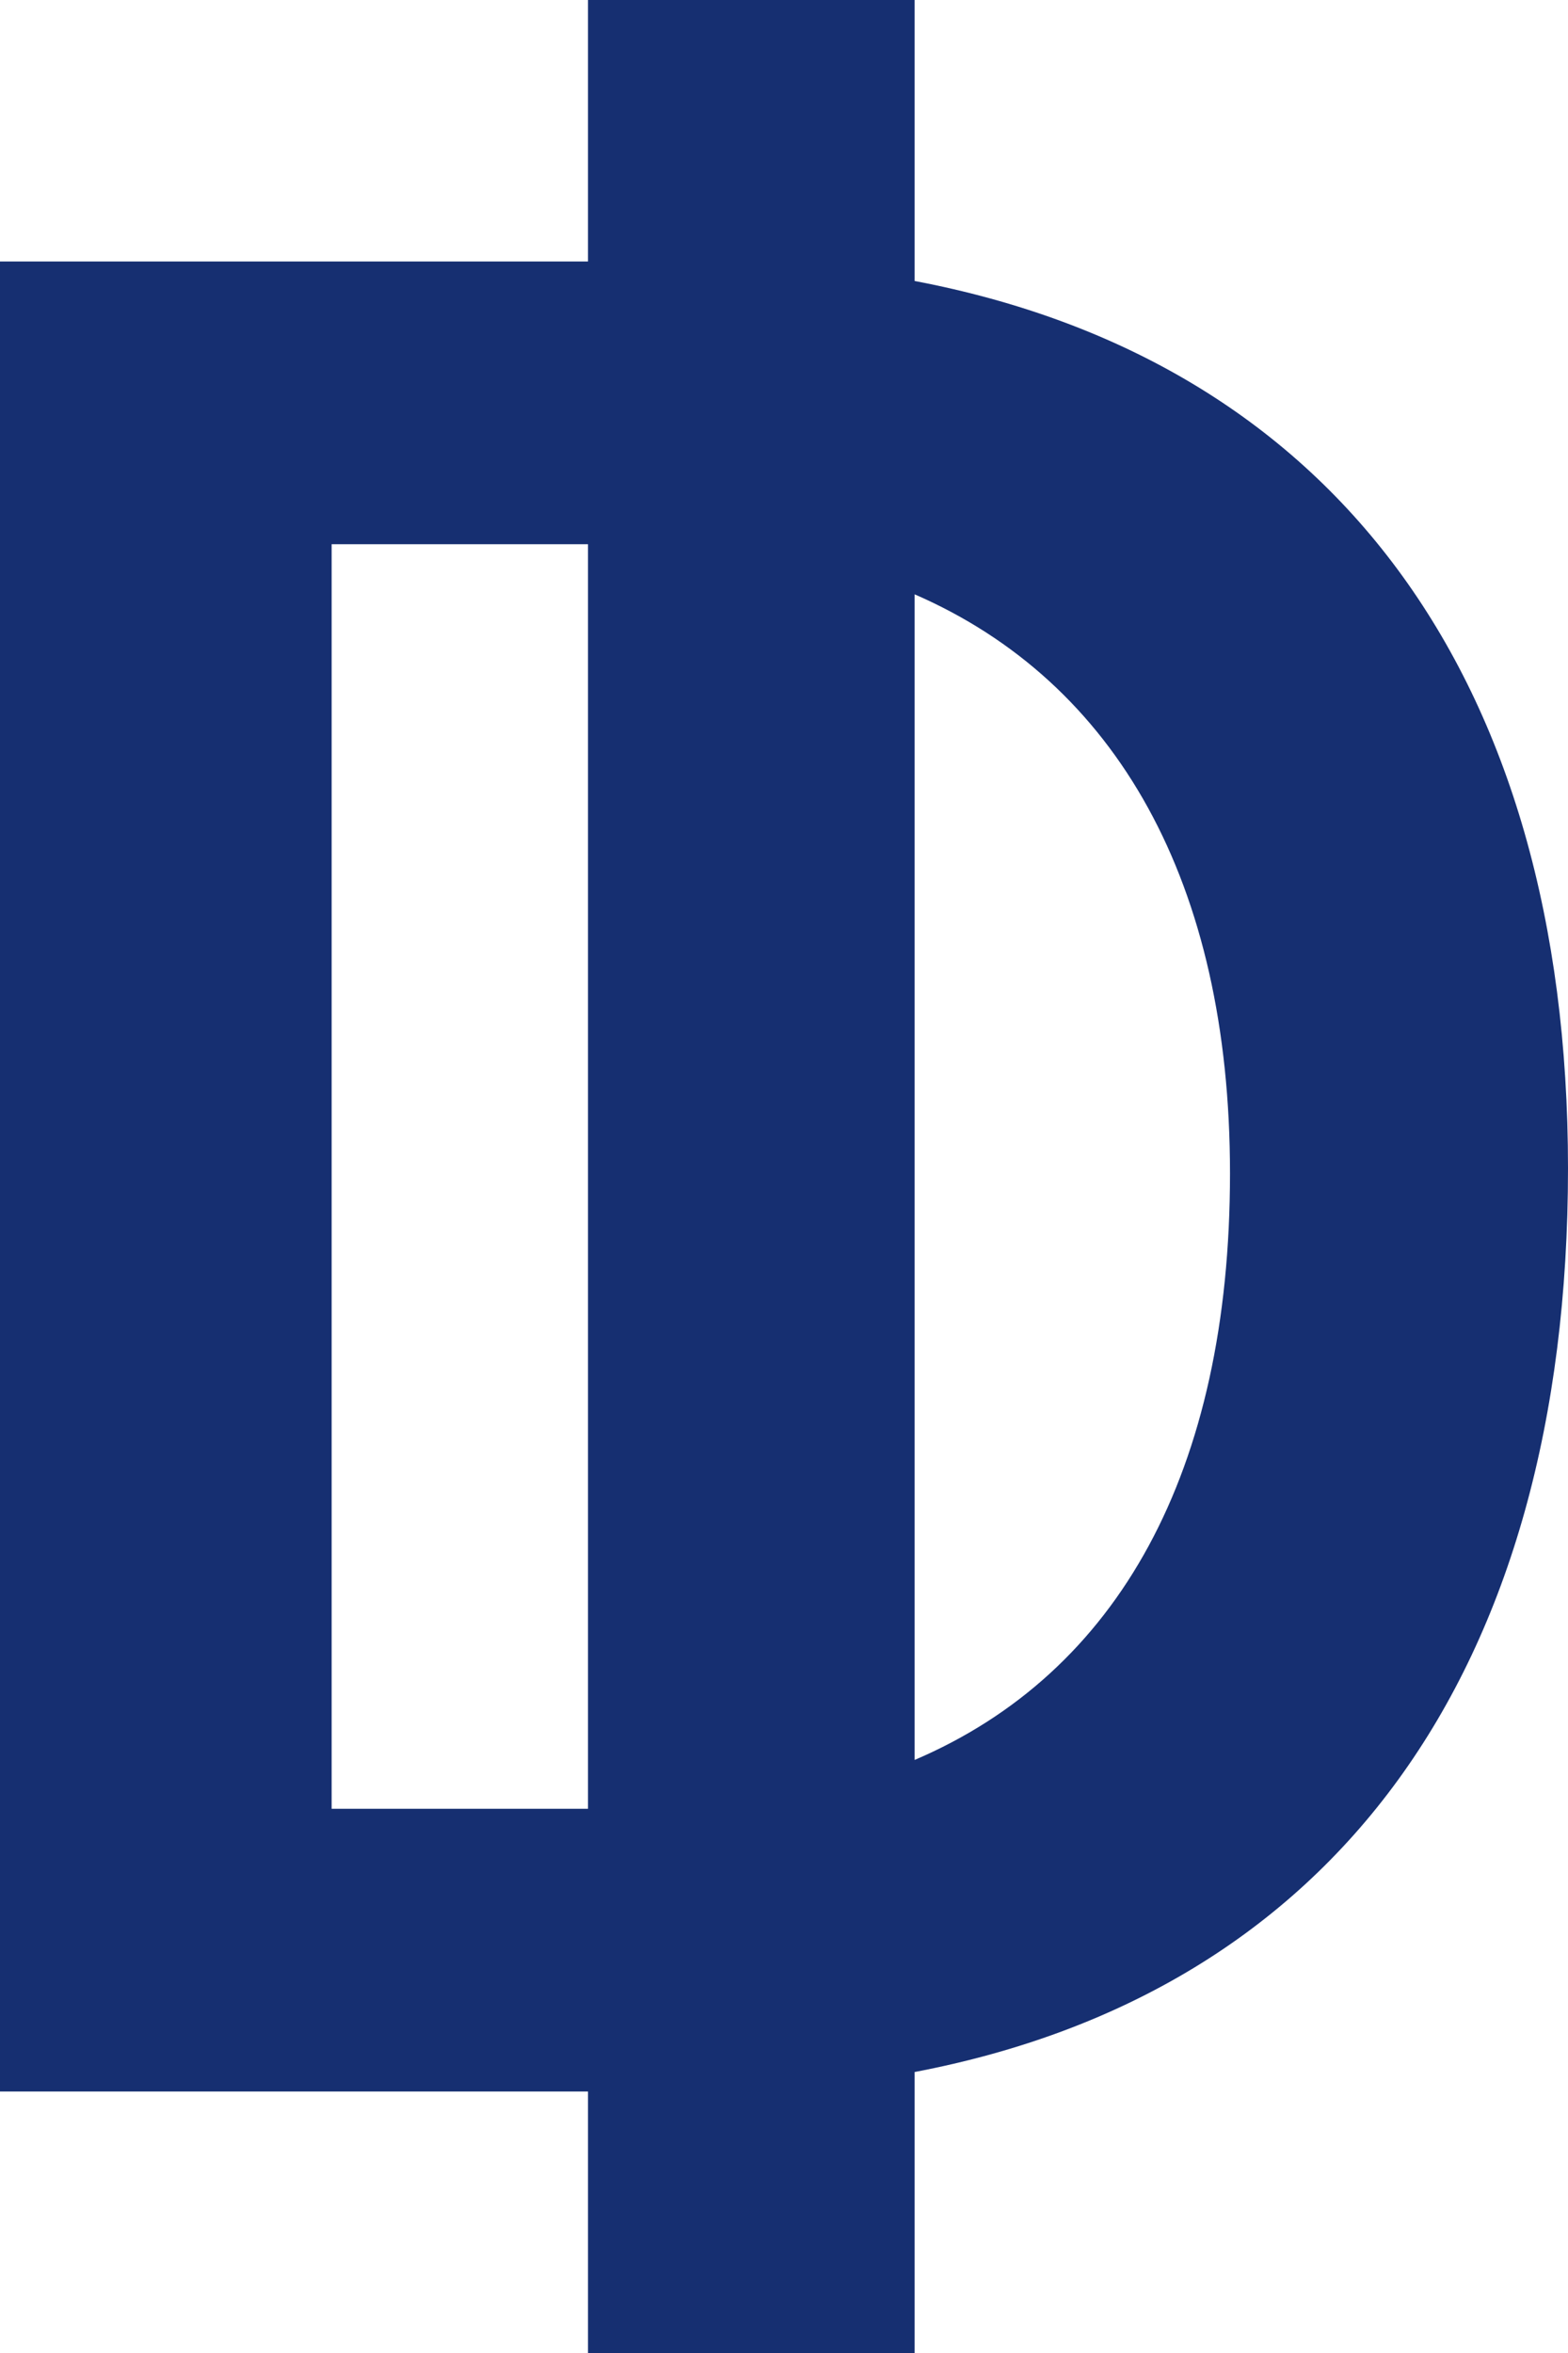 <svg width="16" height="24" viewBox="0 0 16 24" fill="none" xmlns="http://www.w3.org/2000/svg">
<path fill-rule="evenodd" clip-rule="evenodd" d="M9.333 21.134V24H6V21.333H0V2.667H6V0H9.333V2.866C13.581 3.672 16 6.883 16 11.916C16 17.065 13.605 20.321 9.333 21.134ZM9.333 17.951C11.412 17.063 12.551 15.008 12.551 11.968C12.551 9.004 11.393 6.958 9.333 6.062V17.951ZM6 5.551H3.384V18.449H6V5.551Z" fill="#162F71"/>
</svg>

